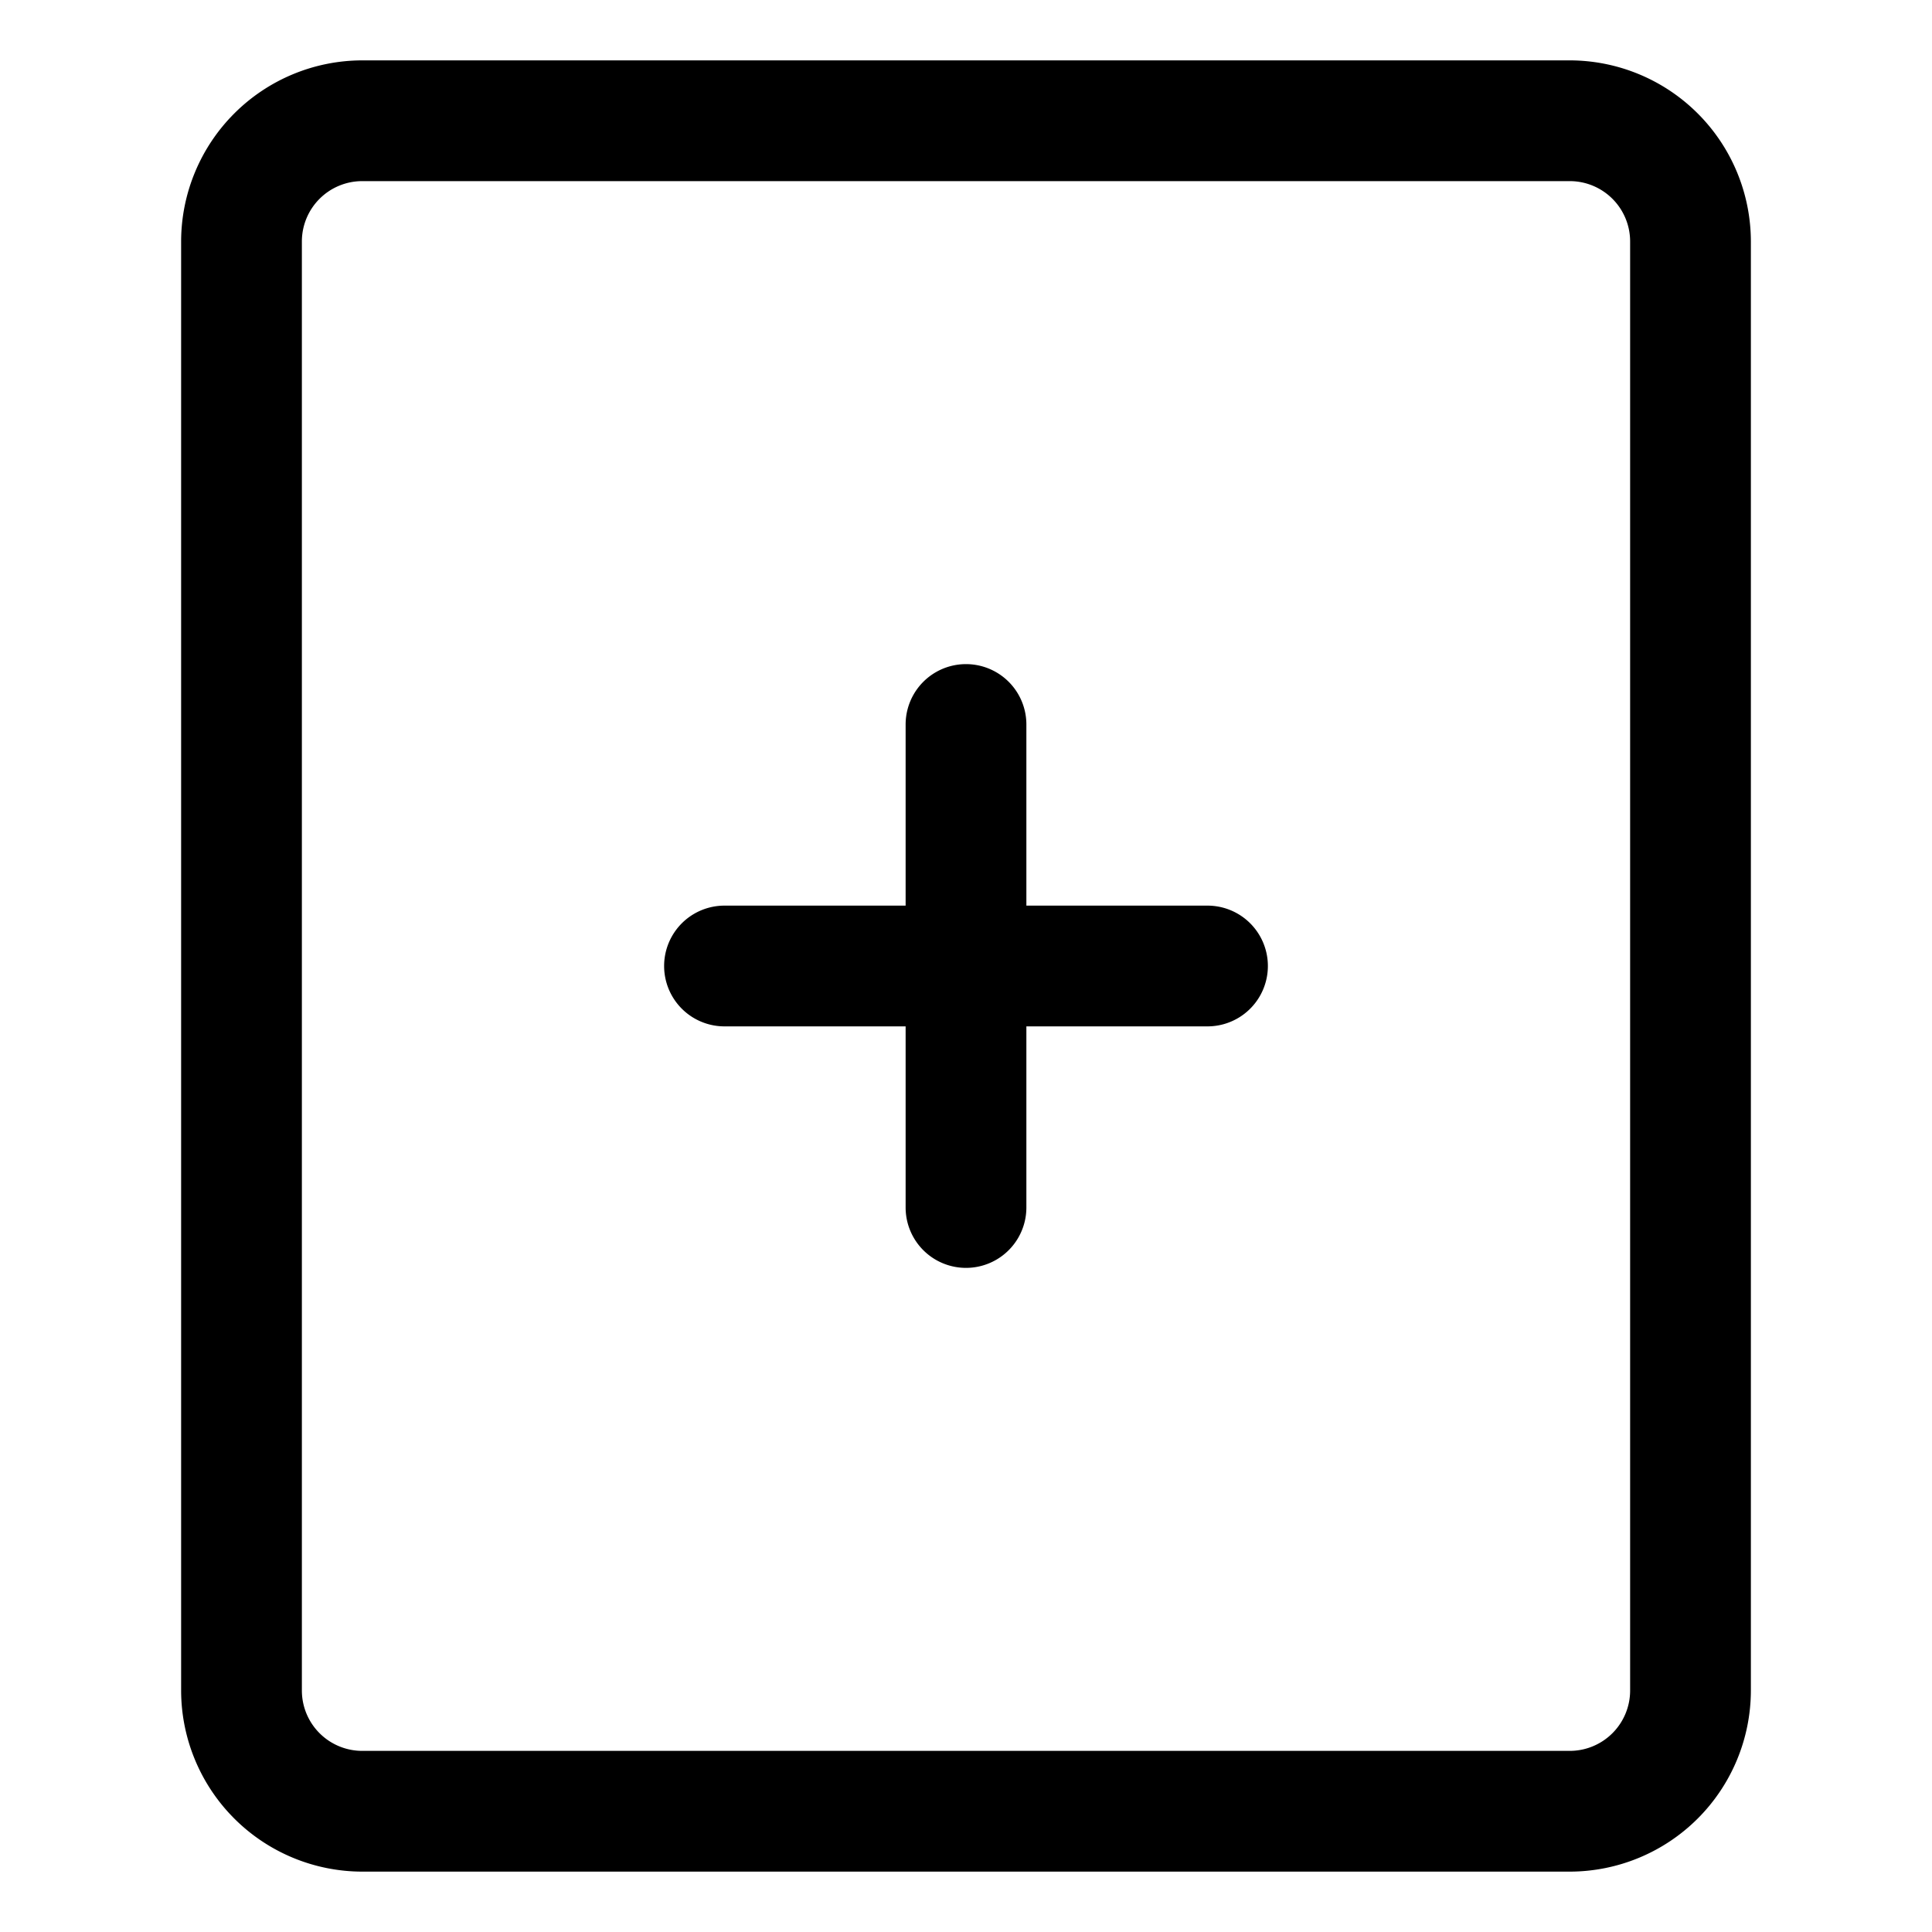 <svg id="Lineal" height="512" viewBox="0 0 16 16" width="512" xmlns="http://www.w3.org/2000/svg"><path d="m3 15.5h10a1.502 1.502 0 0 0 1.5-1.5v-12a1.502 1.502 0 0 0 -1.5-1.5h-10a1.502 1.502 0 0 0 -1.5 1.5v12a1.502 1.502 0 0 0 1.5 1.5zm-.5-13.5a.5.5 0 0 1 .5-.5h10a.5.5 0 0 1 .5.5v12a.5.5 0 0 1 -.5.5h-10a.5.5 0 0 1 -.5-.5z"/><path d="m6 8.5h1.5v1.5a.5.5 0 0 0 1 0v-1.5h1.5a.5.5 0 0 0 0-1h-1.5v-1.5a.5.5 0 0 0 -1 0v1.5h-1.5a.5.5 0 0 0 0 1z"/></svg>